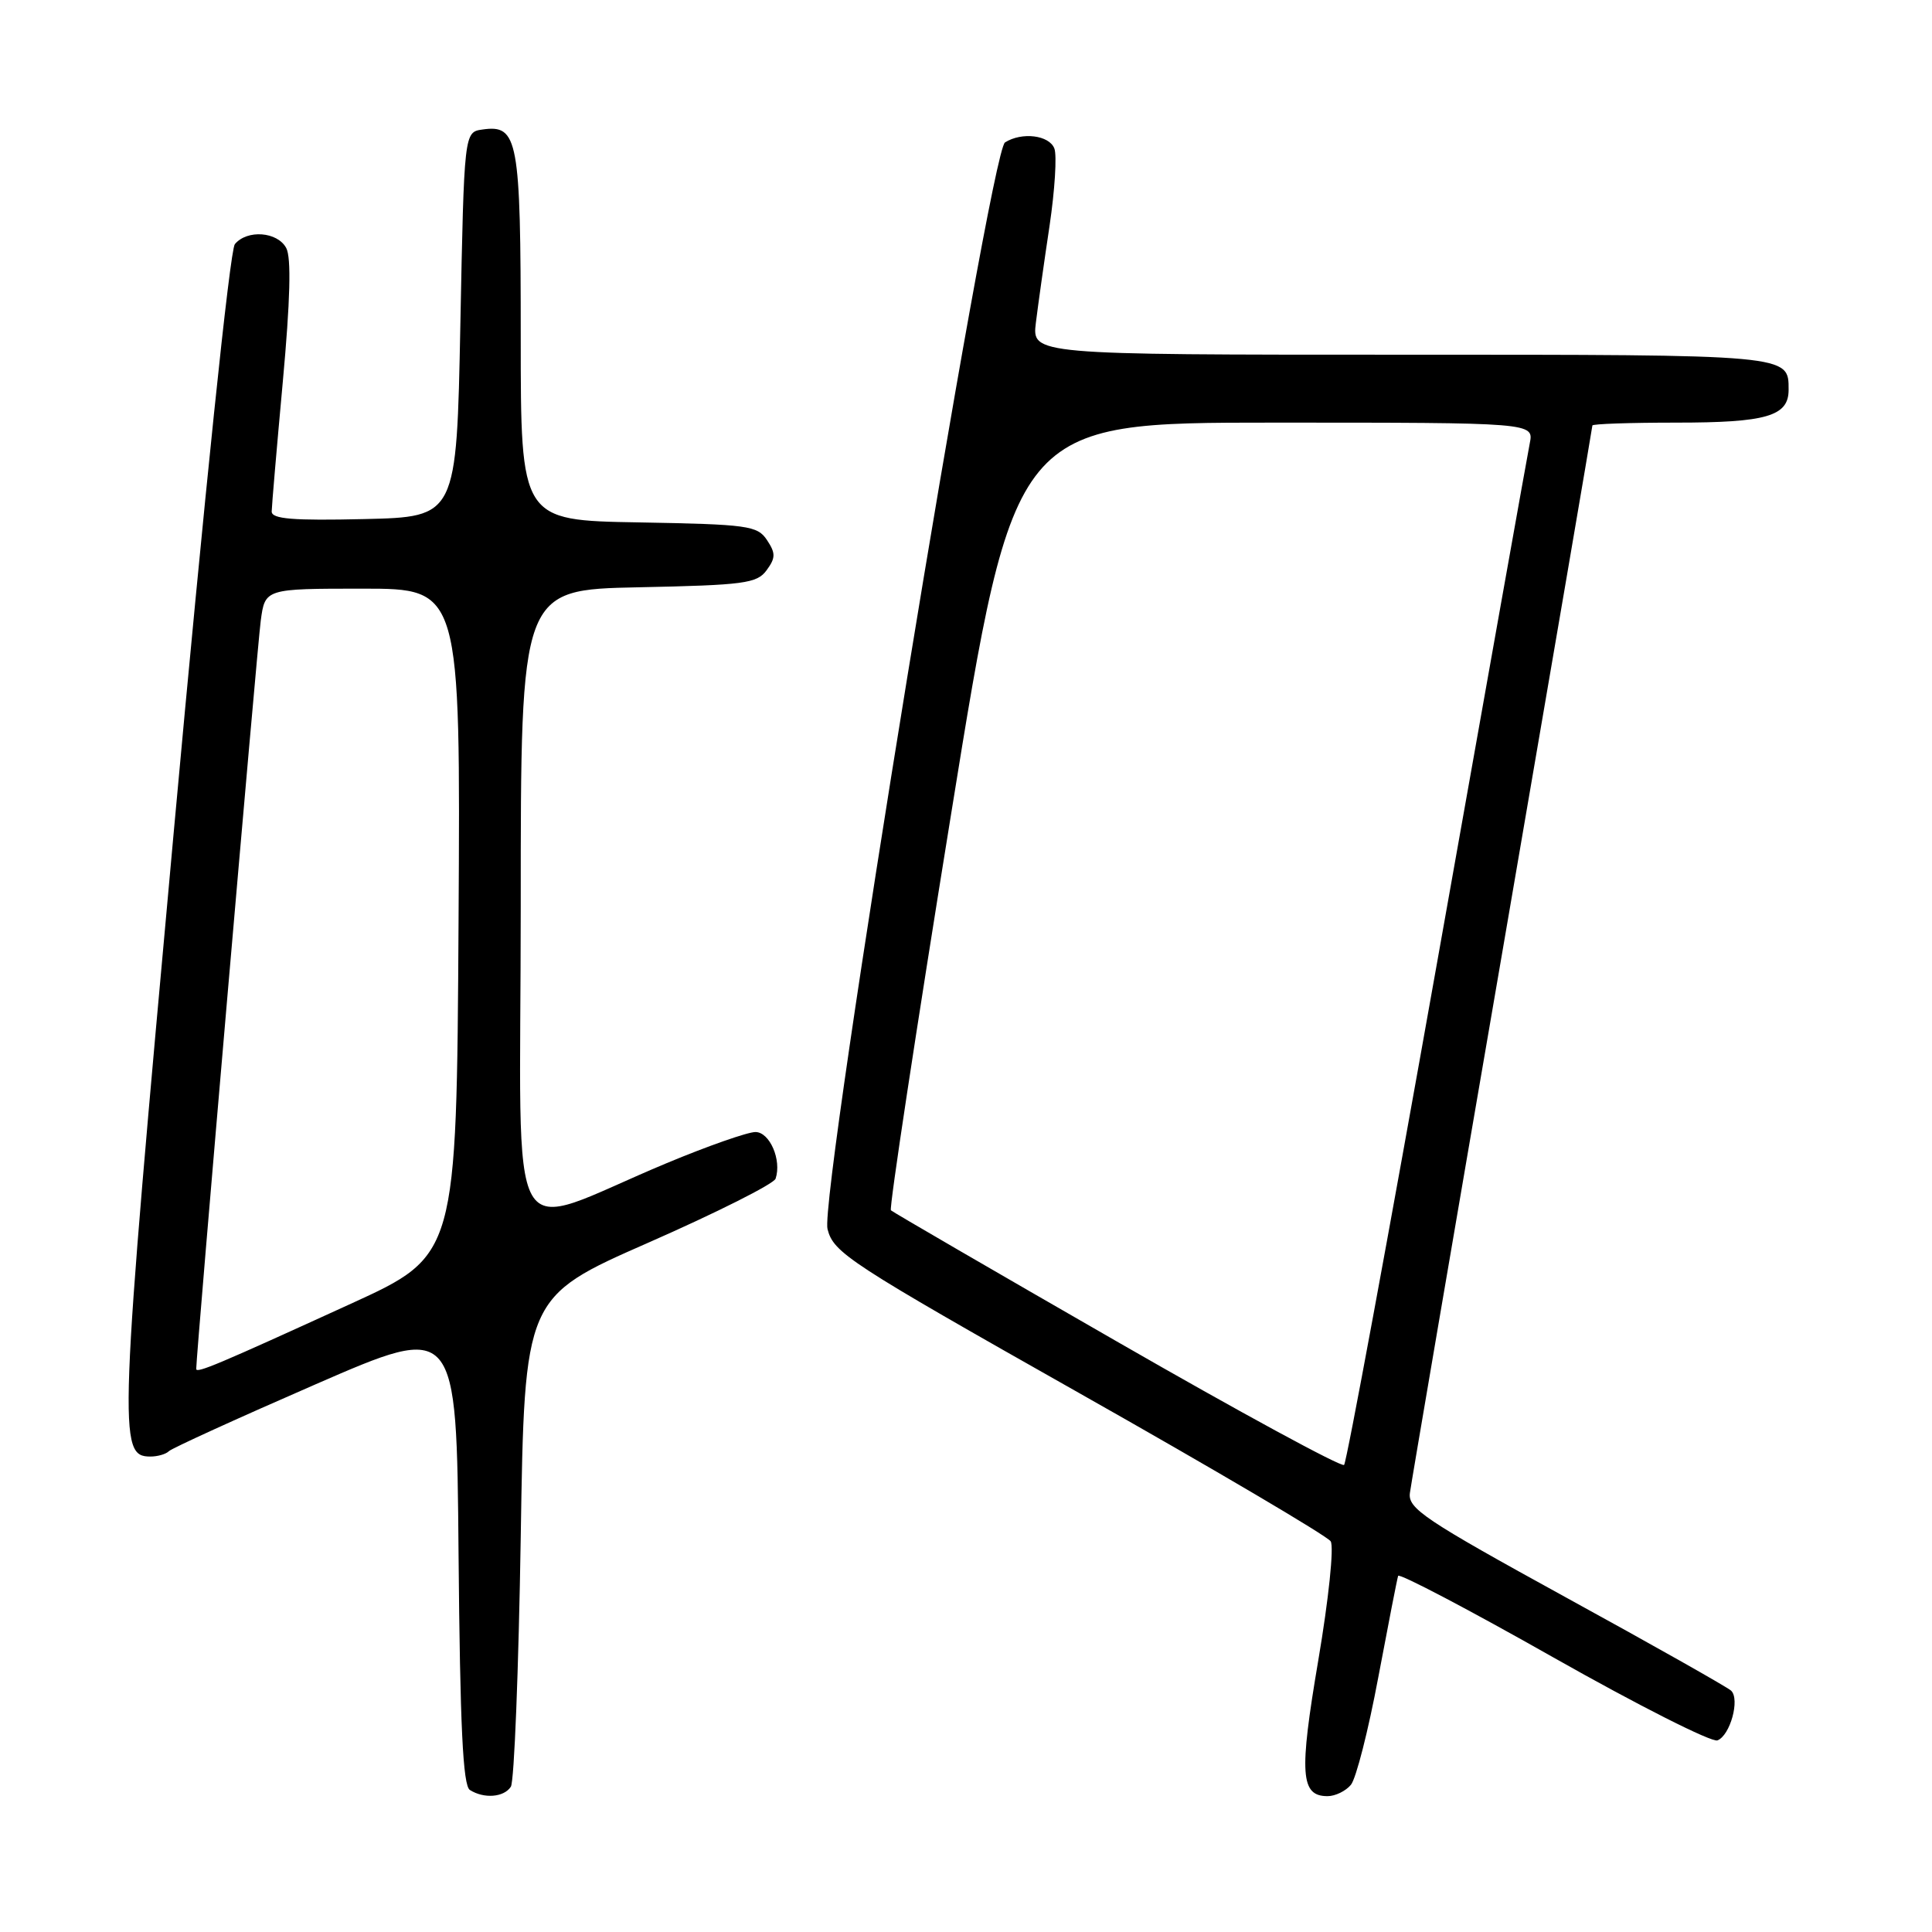 <?xml version="1.0" encoding="UTF-8" standalone="no"?>
<!DOCTYPE svg PUBLIC "-//W3C//DTD SVG 1.1//EN" "http://www.w3.org/Graphics/SVG/1.1/DTD/svg11.dtd" >
<svg xmlns="http://www.w3.org/2000/svg" xmlns:xlink="http://www.w3.org/1999/xlink" version="1.1" viewBox="0 0 256 256">
 <g >
 <path fill="currentColor"
d=" M 67.69 236.75 C 68.14 236.06 68.72 221.18 69.00 203.68 C 69.50 171.87 69.50 171.87 85.93 164.65 C 94.96 160.68 102.54 156.87 102.77 156.18 C 103.60 153.71 101.99 150.00 100.10 150.00 C 99.07 150.00 93.79 151.85 88.37 154.11 C 66.49 163.22 69.00 167.63 69.00 120.06 C 69.00 78.14 69.00 78.14 84.58 77.82 C 98.63 77.53 100.30 77.31 101.58 75.56 C 102.78 73.92 102.79 73.31 101.63 71.56 C 100.36 69.65 99.14 69.48 84.63 69.22 C 69.00 68.95 69.00 68.95 69.00 44.67 C 69.00 18.41 68.65 16.49 63.94 17.16 C 61.50 17.50 61.50 17.50 61.00 43.00 C 60.50 68.50 60.50 68.50 48.25 68.78 C 38.81 69.00 36.00 68.77 36.00 67.78 C 36.01 67.08 36.67 59.35 37.47 50.62 C 38.46 39.80 38.61 34.14 37.93 32.87 C 36.77 30.69 32.75 30.39 31.12 32.35 C 30.46 33.15 27.10 65.52 23.02 110.27 C 15.73 190.31 15.63 193.00 19.93 193.00 C 20.89 193.00 21.99 192.68 22.38 192.29 C 22.77 191.90 31.50 187.92 41.79 183.44 C 60.50 175.29 60.50 175.29 60.76 205.85 C 60.96 228.76 61.34 236.60 62.26 237.18 C 64.13 238.37 66.78 238.16 67.69 236.75 Z  M 179.00 236.50 C 179.69 235.67 181.32 229.26 182.63 222.25 C 183.95 215.24 185.13 209.19 185.26 208.81 C 185.39 208.43 194.66 213.29 205.85 219.63 C 217.04 225.96 226.81 230.90 227.57 230.61 C 229.26 229.96 230.58 225.16 229.38 224.02 C 228.89 223.56 219.05 218.00 207.50 211.67 C 188.73 201.36 186.53 199.89 186.82 197.82 C 186.99 196.54 192.50 164.29 199.07 126.13 C 205.63 87.98 211.00 56.59 211.00 56.38 C 211.00 56.17 215.98 56.00 222.07 56.00 C 234.07 56.00 237.00 55.15 237.00 51.66 C 237.00 46.96 237.45 47.00 185.67 47.00 C 136.74 47.00 136.74 47.00 137.26 42.75 C 137.55 40.41 138.36 34.64 139.07 29.93 C 139.77 25.21 140.06 20.60 139.71 19.68 C 139.03 17.90 135.40 17.46 133.17 18.87 C 131.13 20.17 108.53 158.45 109.65 162.86 C 110.45 166.01 112.43 167.31 143.00 184.59 C 160.88 194.69 175.87 203.53 176.32 204.23 C 176.78 204.94 176.06 211.86 174.68 220.00 C 172.12 235.07 172.32 238.00 175.91 238.00 C 176.93 238.00 178.32 237.32 179.00 236.50 Z  M 26.00 181.39 C 26.00 179.47 34.09 85.63 34.55 82.25 C 35.12 78.00 35.12 78.00 48.07 78.00 C 61.02 78.00 61.02 78.00 60.76 122.18 C 60.50 166.35 60.50 166.35 46.50 172.75 C 28.80 180.84 26.00 182.02 26.00 181.39 Z  M 148.00 177.76 C 131.78 168.44 118.30 160.61 118.05 160.37 C 117.80 160.13 121.38 136.55 126.01 107.97 C 134.41 56.00 134.41 56.00 168.83 56.00 C 203.25 56.00 203.25 56.00 202.70 58.75 C 202.40 60.26 196.88 91.20 190.43 127.50 C 183.97 163.80 178.43 193.78 178.10 194.11 C 177.77 194.45 164.22 187.09 148.00 177.76 Z "/>
</g>
</svg>